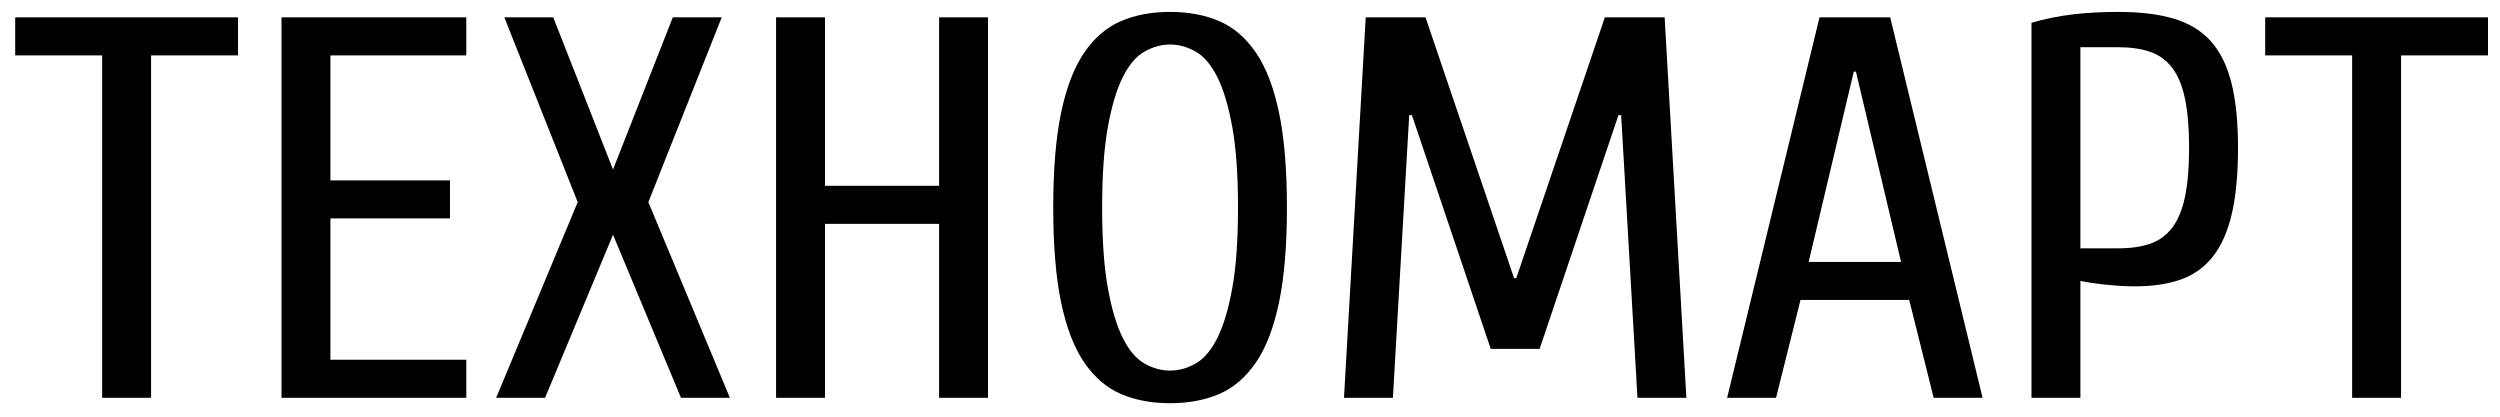 <svg 
 xmlns="http://www.w3.org/2000/svg"
 xmlns:xlink="http://www.w3.org/1999/xlink"
 width="138px" height="23px">
<path fill-rule="evenodd"  fill="rgb(0, 0, 0)"
 d="M132.538,3.057 L132.538,21.957 L129.838,21.957 L129.838,3.057 L125.038,3.057 L125.038,0.957 L137.338,0.957 L137.338,3.057 L132.538,3.057 ZM122.143,14.172 C121.673,14.762 121.083,15.182 120.373,15.432 C119.663,15.682 118.818,15.807 117.838,15.807 C117.378,15.807 116.858,15.777 116.278,15.717 C115.698,15.657 115.218,15.587 114.838,15.507 L114.838,21.957 L112.138,21.957 L112.138,1.257 C112.898,1.037 113.663,0.882 114.433,0.792 C115.203,0.702 116.038,0.657 116.938,0.657 C118.138,0.657 119.158,0.782 119.998,1.032 C120.838,1.282 121.518,1.697 122.038,2.277 C122.558,2.857 122.938,3.627 123.178,4.587 C123.418,5.547 123.538,6.737 123.538,8.157 C123.538,9.617 123.423,10.837 123.193,11.817 C122.963,12.797 122.613,13.582 122.143,14.172 ZM120.613,5.457 C120.463,4.737 120.228,4.167 119.908,3.747 C119.588,3.327 119.183,3.032 118.693,2.862 C118.203,2.692 117.618,2.607 116.938,2.607 L114.838,2.607 L114.838,13.707 L116.938,13.707 C117.618,13.707 118.203,13.622 118.693,13.452 C119.183,13.282 119.588,12.987 119.908,12.567 C120.228,12.147 120.463,11.577 120.613,10.857 C120.763,10.137 120.838,9.237 120.838,8.157 C120.838,7.077 120.763,6.177 120.613,5.457 ZM105.388,16.557 L99.388,16.557 L98.038,21.957 L95.338,21.957 L100.438,0.957 L104.338,0.957 L109.438,21.957 L106.738,21.957 L105.388,16.557 ZM102.448,3.957 L102.328,3.957 L99.838,14.457 L104.938,14.457 L102.448,3.957 ZM89.488,6.357 L89.338,6.357 L84.988,19.257 L82.288,19.257 L77.938,6.357 L77.788,6.357 L76.888,21.957 L74.188,21.957 L75.388,0.957 L78.688,0.957 L83.578,15.357 L83.698,15.357 L88.588,0.957 L91.888,0.957 L93.088,21.957 L90.388,21.957 L89.488,6.357 ZM69.328,20.007 C68.768,20.827 68.093,21.407 67.303,21.747 C66.513,22.087 65.608,22.257 64.588,22.257 C63.568,22.257 62.663,22.087 61.873,21.747 C61.083,21.407 60.408,20.827 59.848,20.007 C59.288,19.187 58.863,18.082 58.573,16.692 C58.283,15.302 58.138,13.557 58.138,11.457 C58.138,9.357 58.283,7.612 58.573,6.222 C58.863,4.832 59.288,3.727 59.848,2.907 C60.408,2.087 61.083,1.507 61.873,1.167 C62.663,0.827 63.568,0.657 64.588,0.657 C65.608,0.657 66.513,0.827 67.303,1.167 C68.093,1.507 68.768,2.087 69.328,2.907 C69.888,3.727 70.313,4.832 70.603,6.222 C70.893,7.612 71.038,9.357 71.038,11.457 C71.038,13.557 70.893,15.302 70.603,16.692 C70.313,18.082 69.888,19.187 69.328,20.007 ZM68.023,7.017 C67.813,5.857 67.538,4.937 67.198,4.257 C66.858,3.577 66.458,3.107 65.998,2.847 C65.538,2.587 65.068,2.457 64.588,2.457 C64.108,2.457 63.638,2.587 63.178,2.847 C62.718,3.107 62.318,3.577 61.978,4.257 C61.638,4.937 61.363,5.857 61.153,7.017 C60.943,8.177 60.838,9.657 60.838,11.457 C60.838,13.257 60.943,14.737 61.153,15.897 C61.363,17.057 61.638,17.977 61.978,18.657 C62.318,19.337 62.718,19.807 63.178,20.067 C63.638,20.327 64.108,20.457 64.588,20.457 C65.068,20.457 65.538,20.327 65.998,20.067 C66.458,19.807 66.858,19.337 67.198,18.657 C67.538,17.977 67.813,17.057 68.023,15.897 C68.233,14.737 68.338,13.257 68.338,11.457 C68.338,9.657 68.233,8.177 68.023,7.017 ZM51.838,12.357 L45.539,12.357 L45.539,21.957 L42.839,21.957 L42.839,0.957 L45.539,0.957 L45.539,10.257 L51.838,10.257 L51.838,0.957 L54.539,0.957 L54.539,21.957 L51.838,21.957 L51.838,12.357 ZM37.589,21.957 L33.839,12.957 L30.089,21.957 L27.389,21.957 L31.889,11.157 L27.839,0.957 L30.539,0.957 L33.839,9.357 L37.139,0.957 L39.839,0.957 L35.789,11.157 L40.289,21.957 L37.589,21.957 ZM15.539,0.957 L25.739,0.957 L25.739,3.057 L18.239,3.057 L18.239,9.957 L24.839,9.957 L24.839,12.057 L18.239,12.057 L18.239,19.857 L25.739,19.857 L25.739,21.957 L15.539,21.957 L15.539,0.957 ZM8.339,21.957 L5.639,21.957 L5.639,3.057 L0.839,3.057 L0.839,0.957 L13.139,0.957 L13.139,3.057 L8.339,3.057 L8.339,21.957 Z"/>
</svg>